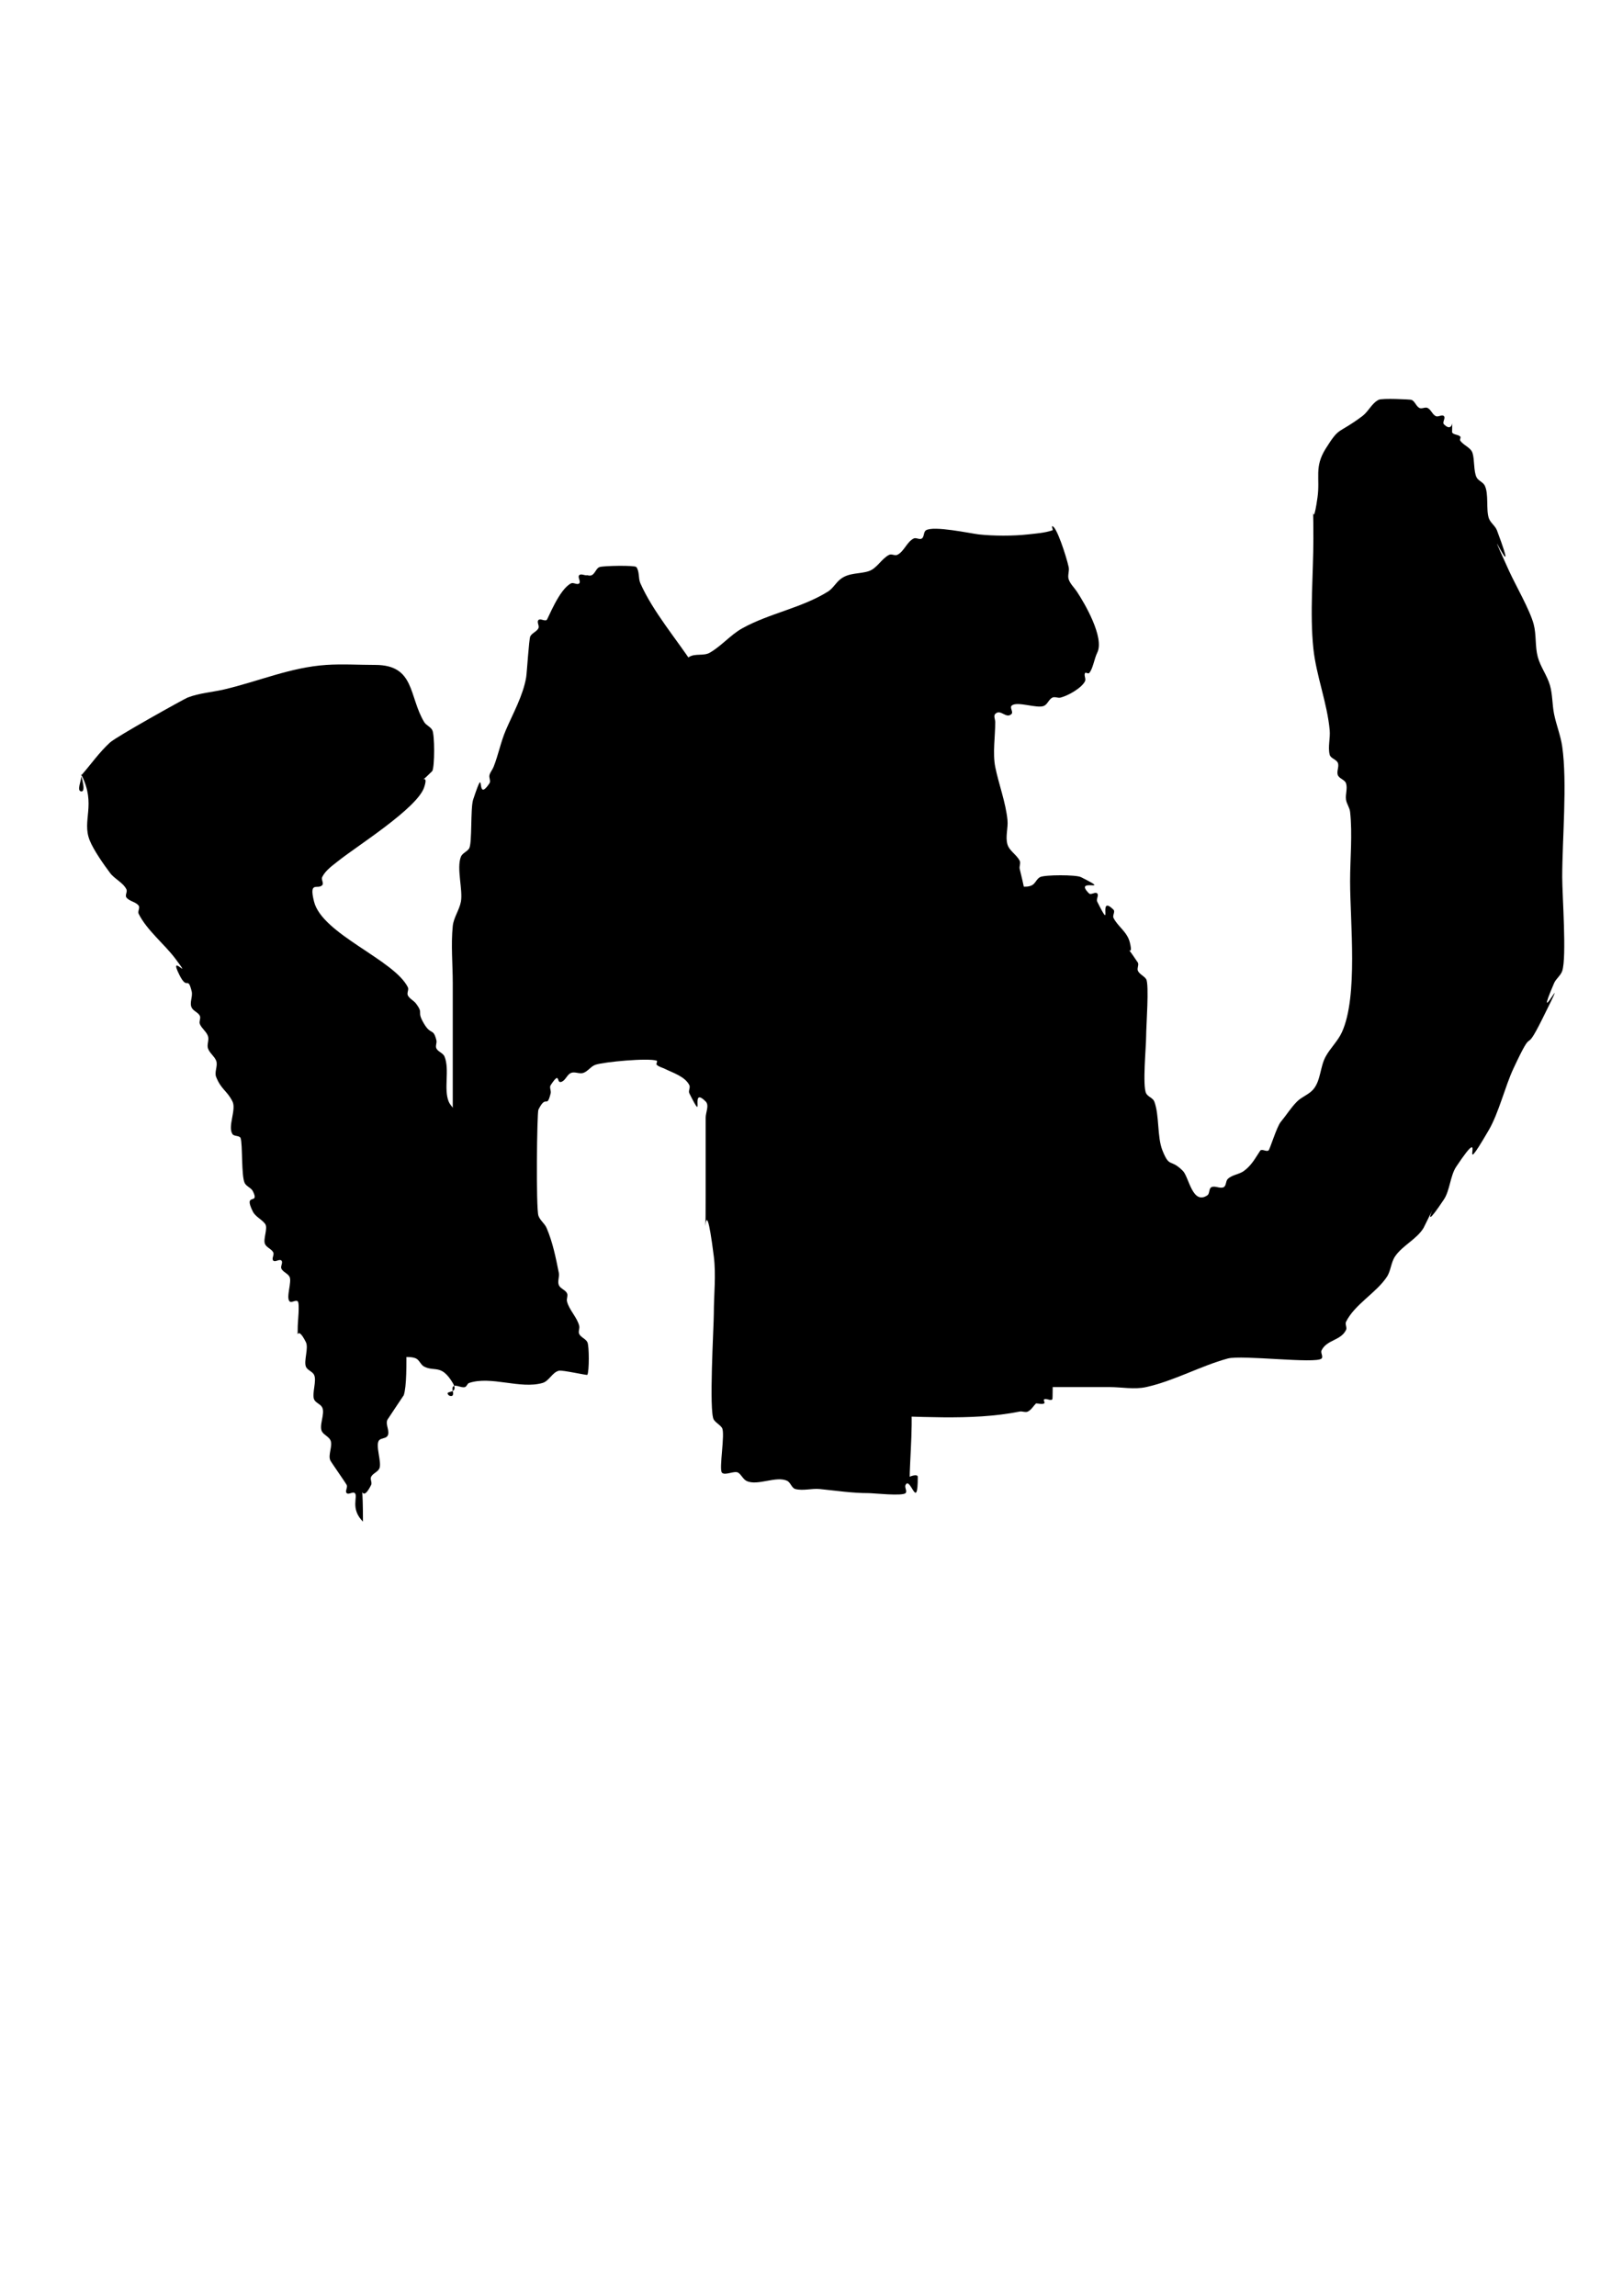 <?xml version="1.0" encoding="UTF-8" standalone="no"?>
<!-- Created with Inkscape (http://www.inkscape.org/) -->

<svg
   width="210mm"
   height="297mm"
   viewBox="0 0 210 297"
   version="1.1"
   id="svg1"
   inkscape:version="1.4 (e7c3feb100, 2024-10-09)"
   sodipodi:docname="drawing.svg"
   xmlns:inkscape="http://www.inkscape.org/namespaces/inkscape"
   xmlns:sodipodi="http://sodipodi.sourceforge.net/DTD/sodipodi-0.dtd"
   xmlns="http://www.w3.org/2000/svg"
   xmlns:svg="http://www.w3.org/2000/svg">
  <sodipodi:namedview
     id="namedview1"
     pagecolor="#ffffff"
     bordercolor="#000000"
     borderopacity="0.25"
     inkscape:showpageshadow="2"
     inkscape:pageopacity="0.0"
     inkscape:pagecheckerboard="0"
     inkscape:deskcolor="#d1d1d1"
     inkscape:document-units="mm"
     inkscape:zoom="0.50132766"
     inkscape:cx="404.92479"
     inkscape:cy="443.82151"
     inkscape:window-width="1375"
     inkscape:window-height="991"
     inkscape:window-x="26"
     inkscape:window-y="23"
     inkscape:window-maximized="0"
     inkscape:current-layer="layer1" />
  <defs
     id="defs1" />
  <g
     inkscape:label="Layer 1"
     inkscape:groupmode="layer"
     id="layer1">
    <path
       style="fill:#000000;stroke-width:0.265"
       d="m 46.971,196.856 c -1.7,-1.7 -0.614,-3.253 -1.056,-3.694 -0.249,-0.249 -0.807,0.249 -1.056,0 -0.249,-0.249 0.157,-0.741 0,-1.056 -0.147,-0.294 -1.964,-2.873 -2.111,-3.167 -0.352,-0.704 0.352,-1.935 0,-2.639 -0.223,-0.445 -0.78,-0.642 -1.056,-1.056 -0.498,-0.746 0.408,-2.351 0,-3.167 -0.223,-0.445 -0.871,-0.594 -1.056,-1.056 -0.297,-0.744 0.376,-2.415 0,-3.167 -0.223,-0.445 -0.871,-0.594 -1.056,-1.056 -0.297,-0.744 0.376,-2.415 0,-3.167 -1.304,-2.609 -1.056,0.364 -1.056,-2.111 0,-0.435 0.279,-2.887 0,-3.167 -0.249,-0.249 -0.807,0.249 -1.056,0 -0.488,-0.488 0.319,-2.529 0,-3.167 -0.223,-0.445 -0.833,-0.61 -1.056,-1.056 -0.157,-0.315 0.249,-0.807 0,-1.056 -0.249,-0.249 -0.807,0.249 -1.056,0 -0.249,-0.249 0.157,-0.741 0,-1.056 -0.223,-0.445 -0.833,-0.61 -1.056,-1.056 -0.314,-0.627 0.416,-2.084 0,-2.639 -0.448,-0.597 -1.25,-0.916 -1.583,-1.583 -1.302,-2.603 0.947,-0.746 0,-2.639 -0.223,-0.445 -0.833,-0.61 -1.056,-1.056 -0.456,-0.911 -0.253,-4.982 -0.528,-5.805 -0.124,-0.373 -0.837,-0.2 -1.056,-0.528 -0.654,-0.981 0.533,-3.157 0,-4.222 -0.702,-1.403 -1.454,-1.524 -2.111,-3.167 -0.261,-0.653 0.261,-1.458 0,-2.111 -0.236,-0.589 -0.855,-0.982 -1.056,-1.583 -0.167,-0.501 0.167,-1.083 0,-1.583 -0.201,-0.602 -0.82,-0.994 -1.056,-1.583 -0.131,-0.327 0.157,-0.741 0,-1.056 -0.223,-0.445 -0.833,-0.61 -1.056,-1.056 -0.315,-0.629 0.171,-1.428 0,-2.111 -0.527,-2.109 -0.532,-0.008 -1.583,-2.111 -1.561,-3.121 1.902,1.129 -0.528,-2.111 -1.425,-1.899 -3.677,-3.66 -4.75,-5.805 -0.157,-0.315 0.211,-0.774 0,-1.056 -0.381,-0.507 -1.203,-0.548 -1.583,-1.056 -0.211,-0.281 0.157,-0.741 0,-1.056 -0.445,-0.89 -1.514,-1.315 -2.111,-2.111 -0.834,-1.111 -2.132,-2.954 -2.639,-4.222 -1.043,-2.608 0.882,-4.569 -1.056,-8.444 -0.315,-0.629 0.704,2.111 0,2.111 -0.704,0 0,-1.407 0,-2.111 1.231,-1.407 2.311,-2.964 3.694,-4.222 0.854,-0.776 9.622,-5.648 10.028,-5.805 1.512,-0.588 3.171,-0.684 4.75,-1.056 4.471,-1.052 8.572,-2.858 13.194,-3.167 2.064,-0.138 4.246,0 6.333,0 5.161,0 4.333,4.056 6.333,7.389 0.256,0.427 0.833,0.61 1.056,1.056 0.314,0.627 0.314,4.651 0,5.278 -2.403,2.403 -0.279,-0.219 -1.056,2.111 -0.907,2.722 -8.757,7.639 -11.083,9.5 -0.777,0.622 -1.666,1.221 -2.111,2.111 -0.157,0.315 0.249,0.807 0,1.056 -0.596,0.596 -1.738,-0.619 -1.056,2.111 1.056,4.225 10.348,7.502 12.139,11.083 0.157,0.315 -0.157,0.741 0,1.056 0.223,0.445 0.757,0.657 1.056,1.056 1.068,1.424 -0.009,0.865 1.056,2.639 0.901,1.502 1.175,0.477 1.583,2.111 0.085,0.341 -0.157,0.741 0,1.056 0.223,0.445 0.871,0.594 1.056,1.056 0.679,1.698 -0.132,4.157 0.528,5.805 0.236,0.589 0.82,0.994 1.056,1.583 0.262,0.655 0.228,8.401 0,8.972 -0.236,0.589 -0.82,0.994 -1.056,1.583 -0.326,0.815 -0.615,4.397 -1.056,5.278 -0.147,0.294 -1.964,2.873 -2.111,3.167 -0.157,0.315 0.157,0.741 0,1.056 -0.223,0.445 -0.833,0.61 -1.056,1.056 -1.538,3.076 2.13,-1.621 0,2.639 -0.176,0.352 -0.837,0.2 -1.056,0.528 -0.576,0.864 0.219,9.899 -0.528,12.139 -0.007,0.02 -2.06,3.064 -2.111,3.167 -0.315,0.629 0.39,1.526 0,2.111 -0.218,0.327 -0.777,0.25 -1.056,0.528 -0.588,0.588 0.385,2.924 0,3.694 -0.223,0.445 -0.833,0.61 -1.056,1.056 -0.157,0.315 0.157,0.741 0,1.056 -1.926,3.853 -1.056,-4.209 -1.056,4.75 z"
       id="path2" />
    <path
       style="fill:#000000;stroke-width:0.265"
       d="m 57.526,155.163 c 0.352,-0.88 0.795,-1.728 1.056,-2.639 0.508,-1.778 0,-5.925 0,-7.389 0,-5.981 0,-11.963 0,-17.944 0,-2.463 -0.245,-4.938 0,-7.389 0.111,-1.107 0.856,-2.072 1.056,-3.167 0.274,-1.507 -0.592,-4.326 0,-5.805 0.185,-0.462 0.78,-0.642 1.056,-1.056 0.425,-0.638 0.158,-5.222 0.528,-6.333 1.745,-5.234 0.196,0.761 2.111,-2.111 0.195,-0.293 -0.085,-0.714 0,-1.056 0.095,-0.382 0.382,-0.69 0.528,-1.056 0.618,-1.544 0.928,-3.222 1.583,-4.75 0.928,-2.165 2.244,-4.493 2.639,-6.861 0.094,-0.561 0.362,-4.947 0.528,-5.278 0.223,-0.445 0.833,-0.61 1.056,-1.056 0.157,-0.315 -0.249,-0.807 0,-1.056 0.249,-0.249 0.741,0.157 1.056,0 0.167,-0.083 1.599,-3.966 3.167,-4.75 0.315,-0.157 0.807,0.249 1.056,0 0.249,-0.249 -0.249,-0.807 0,-1.056 0.249,-0.249 0.714,0.085 1.056,0 0.955,0.318 0.982,-0.855 1.583,-1.056 0.52,-0.173 4.566,-0.245 4.75,0 0.435,0.58 0.233,1.448 0.528,2.111 1.633,3.674 4.694,7.241 6.861,10.555 1.935,2.991 3.87,5.981 5.805,8.972 0.704,1.759 1.15,3.645 2.111,5.278 0.822,1.398 2.248,2.358 3.167,3.694 1.026,1.493 1.659,3.226 2.639,4.75 0.609,0.948 1.607,1.631 2.111,2.639 0.573,1.146 0.563,2.512 1.056,3.694 0.395,0.947 1.233,1.675 1.583,2.639 1.349,3.711 0.431,7.864 1.056,11.611 0.302,1.812 1.158,3.491 1.583,5.278 1.919,8.061 0.368,3.385 1.583,11.083 0.658,4.165 1.338,4.524 1.583,8.444 0.099,1.58 -0.175,3.176 0,4.75 0.278,2.503 1.355,4.88 1.583,7.389 0.176,1.935 0.352,3.87 0.528,5.805 0.159,1.752 -0.556,3.609 0,5.278 0.157,0.472 0.833,0.61 1.056,1.056 0.157,0.315 -0.085,0.714 0,1.056 0.095,0.382 0.432,0.674 0.528,1.056 0.604,2.416 0,8.292 0,11.083 0,0.176 -0.157,-0.449 0,-0.528 0.315,-0.157 1.056,-0.352 1.056,0 0,4.62 -0.975,-0.161 -1.583,1.056 -0.157,0.315 0.249,0.807 0,1.056 -0.413,0.413 -4.196,0 -4.75,0 -2.209,0 -4.185,-0.313 -6.333,-0.528 -1.05,-0.105 -2.143,0.256 -3.167,0 -0.483,-0.121 -0.61,-0.833 -1.056,-1.056 -1.407,-0.704 -3.87,0.704 -5.278,0 -0.445,-0.223 -0.642,-0.78 -1.056,-1.056 -0.479,-0.319 -1.701,0.411 -2.111,0 -0.431,-0.431 0.453,-5.126 0,-5.805 -0.276,-0.414 -0.78,-0.642 -1.056,-1.056 -0.655,-0.982 0,-12.151 0,-13.722 0,-2.463 0.305,-4.945 0,-7.389 -1.354,-10.834 -1.056,1.827 -1.056,-7.916 0,-3.343 0,-6.685 0,-10.028 0,-0.704 0.498,-1.613 0,-2.111 -2.184,-2.184 0.085,3.337 -2.111,-1.056 -0.157,-0.315 0.157,-0.741 0,-1.056 -0.562,-1.124 -2.137,-1.596 -3.167,-2.111 -0.352,-0.176 -0.777,-0.25 -1.056,-0.528 -0.124,-0.124 0.167,-0.472 0,-0.528 -1.124,-0.375 -6.797,0.155 -7.916,0.528 -0.602,0.201 -0.982,0.855 -1.583,1.056 -0.501,0.167 -1.093,-0.196 -1.583,0 -0.462,0.185 -0.642,0.78 -1.056,1.056 -1.007,0.671 -0.178,-1.58 -1.583,0.528 -0.195,0.293 0.085,0.714 0,1.056 -0.527,2.109 -0.532,0.008 -1.583,2.111 -0.192,0.385 -0.329,12.736 0,13.722 0.201,0.602 0.806,1 1.056,1.583 0.79,1.844 1.19,3.839 1.583,5.805 0.104,0.518 -0.196,1.093 0,1.583 0.185,0.462 0.833,0.61 1.056,1.056 0.157,0.315 -0.085,0.714 0,1.056 0.279,1.118 1.304,2.049 1.583,3.167 0.085,0.341 -0.157,0.741 0,1.056 0.223,0.445 0.833,0.61 1.056,1.056 0.244,0.487 0.244,3.735 0,4.222 -0.048,0.096 -3.221,-0.646 -3.694,-0.528 -0.853,0.213 -1.265,1.342 -2.111,1.583 -2.896,0.827 -6.647,-0.951 -9.5,0 -0.236,0.079 -0.292,0.449 -0.528,0.528 -0.501,0.167 -1.347,-0.472 -1.583,0 -0.157,0.315 0.157,0.741 0,1.056 -0.079,0.157 -0.403,0.124 -0.528,0 -0.71,-0.71 1.461,-0.029 0.528,-1.583 -1.483,-2.471 -2.309,-1.418 -3.694,-2.111 -0.445,-0.223 -0.61,-0.833 -1.056,-1.056 -0.877,-0.438 -3.221,0 -4.222,0"
       id="path3" />
    <path
       style="fill:#000000;stroke-width:0.265"
       d="m 83.387,87.609 c 0.915,-2.416 2.925,-0.407 4.222,-1.056 0.668,-0.334 0.943,-1.199 1.583,-1.583 0.769,-0.462 1.86,-0.083 2.639,-0.528 1.527,-0.873 2.684,-2.312 4.222,-3.167 3.488,-1.938 7.665,-2.613 11.083,-4.75 0.633,-0.396 1,-1.117 1.583,-1.583 1.124,-0.899 2.508,-0.66 3.694,-1.056 1.069,-0.356 1.631,-1.607 2.639,-2.111 0.315,-0.157 0.741,0.157 1.056,0 0.89,-0.445 1.221,-1.666 2.111,-2.111 0.315,-0.157 0.763,0.195 1.056,0 0.327,-0.218 0.2,-0.837 0.528,-1.056 0.967,-0.645 5.804,0.41 6.861,0.528 1.872,0.208 4.429,0.212 6.333,0 1.064,-0.118 2.151,-0.189 3.167,-0.528 0.167,-0.056 -0.176,-0.528 0,-0.528 0.535,0 1.794,3.849 2.111,5.278 0.114,0.515 -0.167,1.083 0,1.583 0.201,0.602 0.704,1.056 1.056,1.583 0.976,1.463 3.617,5.961 2.639,7.916 -0.38,0.759 -0.568,2.151 -1.056,2.639 -0.124,0.124 -0.449,-0.157 -0.528,0 -0.157,0.315 0.157,0.741 0,1.056 -0.447,0.894 -2.217,1.874 -3.167,2.111 -0.341,0.085 -0.741,-0.157 -1.056,0 -0.445,0.223 -0.61,0.833 -1.056,1.056 -0.879,0.439 -3.553,-0.67 -4.222,0 -0.249,0.249 0.249,0.807 0,1.056 -0.706,0.706 -1.406,-0.706 -2.111,0 -0.249,0.249 0,0.704 0,1.056 0,1.8 -0.351,4.052 0,5.805 0.434,2.172 1.354,4.572 1.583,6.861 0.105,1.05 -0.303,2.156 0,3.167 0.253,0.843 1.19,1.324 1.583,2.111 0.157,0.315 -0.085,0.714 0,1.056 0.975,3.899 1.656,8.043 2.111,12.139 1.419,12.769 -0.255,-3.895 1.056,5.278 0.274,1.916 -0.148,3.876 0,5.805 0.069,0.894 0.416,1.749 0.528,2.639 0.332,2.655 -0.652,5.837 0,8.444 0.095,0.382 0.451,0.67 0.528,1.056 0.385,1.926 0,4.347 0,6.333 0,5.278 0,10.555 0,15.833 0,1.263 0.106,10.977 0,11.083 -0.249,0.249 -0.741,-0.157 -1.056,0 -0.157,0.079 0.157,0.449 0,0.528 -0.315,0.157 -0.704,0 -1.056,0 -0.352,0.352 -0.61,0.833 -1.056,1.056 -0.315,0.157 -0.711,-0.069 -1.056,0 -6.412,1.282 -13.451,0.528 -20.055,0.528"
       id="path4" />
    <path
       style="fill:#000000;stroke-width:0.265"
       d="m 124.553,179.44 c 6.333,0 12.666,0 19,0 1.583,0 3.204,0.343 4.75,0 3.643,-0.809 7.009,-2.727 10.555,-3.694 1.818,-0.496 11.422,0.717 12.139,0 0.249,-0.249 -0.157,-0.741 0,-1.056 0.707,-1.414 2.46,-1.225 3.167,-2.639 0.157,-0.315 -0.157,-0.741 0,-1.056 1.144,-2.288 3.88,-3.708 5.278,-5.805 0.526,-0.788 0.53,-1.851 1.056,-2.639 0.938,-1.406 2.826,-2.246 3.694,-3.694 3.645,-7.289 -1.64,2.724 2.639,-3.694 0.768,-1.152 0.816,-3.071 1.583,-4.222 4.461,-6.692 -0.269,2.949 4.222,-4.75 1.271,-2.178 2.128,-5.691 3.167,-7.916 2.877,-6.166 1.195,-1.335 3.694,-6.333 4.285,-8.569 -1.44,2.305 1.583,-4.75 0.25,-0.583 0.855,-0.982 1.056,-1.583 0.595,-1.786 0,-9.737 0,-12.139 0,-4.863 0.669,-12.208 0,-16.888 -0.205,-1.436 -0.771,-2.8 -1.056,-4.222 -0.244,-1.22 -0.186,-2.498 -0.528,-3.694 -0.368,-1.288 -1.238,-2.4 -1.583,-3.694 -0.365,-1.37 -0.162,-2.852 -0.528,-4.222 -0.496,-1.86 -2.351,-5.068 -3.167,-6.861 -4.264,-9.381 1.853,3.885 -1.583,-5.278 -0.223,-0.594 -0.855,-0.982 -1.056,-1.583 -0.378,-1.134 0.019,-3.128 -0.528,-4.222 -0.223,-0.445 -0.833,-0.61 -1.056,-1.056 -0.394,-0.789 -0.243,-2.313 -0.528,-3.167 -0.236,-0.708 -1.169,-0.962 -1.583,-1.583 -0.098,-0.146 0.124,-0.403 0,-0.528 -0.278,-0.278 -0.837,-0.2 -1.056,-0.528 0,-2.815 0.352,0.352 -1.056,-1.056 -0.249,-0.249 0.249,-0.807 0,-1.056 -0.249,-0.249 -0.741,0.157 -1.056,0 -0.445,-0.223 -0.61,-0.833 -1.056,-1.056 -0.315,-0.157 -0.741,0.157 -1.056,0 -0.445,-0.223 -0.583,-0.898 -1.056,-1.056 -0.131,-0.044 -3.748,-0.237 -4.222,0 -0.89,0.445 -1.315,1.514 -2.111,2.111 -3.22,2.415 -2.876,1.224 -4.75,4.222 -1.504,2.407 -0.686,3.747 -1.056,6.333 -0.784,5.486 -0.528,-2.036 -0.528,5.278 0,4.622 -0.482,9.673 0,14.25 0.369,3.502 1.788,7.005 2.111,10.555 0.096,1.051 -0.256,2.143 0,3.167 0.121,0.483 0.871,0.594 1.056,1.056 0.196,0.49 -0.196,1.093 0,1.583 0.185,0.462 0.898,0.583 1.056,1.056 0.223,0.668 -0.1,1.414 0,2.111 0.079,0.551 0.466,1.03 0.528,1.583 0.319,2.87 0,6.083 0,8.972 0,5.322 1.054,14.886 -1.056,19.527 -0.525,1.155 -1.504,2.053 -2.111,3.167 -0.72,1.32 -0.621,3.067 -1.583,4.222 -0.563,0.676 -1.489,0.961 -2.111,1.583 -0.797,0.797 -1.39,1.773 -2.111,2.639 -0.528,0.634 -1.41,3.579 -1.583,3.694 -0.293,0.195 -0.774,-0.211 -1.056,0 -0.692,1.039 -1.108,1.887 -2.111,2.639 -0.629,0.472 -1.555,0.499 -2.111,1.056 -0.278,0.278 -0.176,0.88 -0.528,1.056 -0.472,0.236 -1.111,-0.236 -1.583,0 -0.352,0.176 -0.2,0.837 -0.528,1.056 -1.933,1.289 -2.383,-2.383 -3.167,-3.167 -1.642,-1.642 -1.701,-0.293 -2.639,-2.639 -0.712,-1.78 -0.374,-4.515 -1.056,-6.333 -0.175,-0.466 -0.833,-0.61 -1.056,-1.056 -0.494,-0.987 0,-6.022 0,-7.389 0,-1.296 0.414,-6.768 0,-7.389 -0.276,-0.414 -0.833,-0.61 -1.056,-1.056 -0.157,-0.315 0.131,-0.729 0,-1.056 -2.469,-3.704 -0.38,0.065 -1.056,-2.639 -0.347,-1.387 -1.542,-2.028 -2.111,-3.167 -0.157,-0.315 0.249,-0.807 0,-1.056 -2.184,-2.184 0.085,3.337 -2.111,-1.056 -0.157,-0.315 0.249,-0.807 0,-1.056 -0.249,-0.249 -0.807,0.249 -1.056,0 -2.184,-2.184 3.337,0.085 -1.056,-2.111 -0.627,-0.314 -4.651,-0.314 -5.278,0 -0.445,0.223 -0.61,0.833 -1.056,1.056 -1.584,0.792 -4.222,-1.392 -4.222,1.583 0,1.121 0.008,1.6 0.528,2.639"
       id="path5" />
  </g>
</svg>
